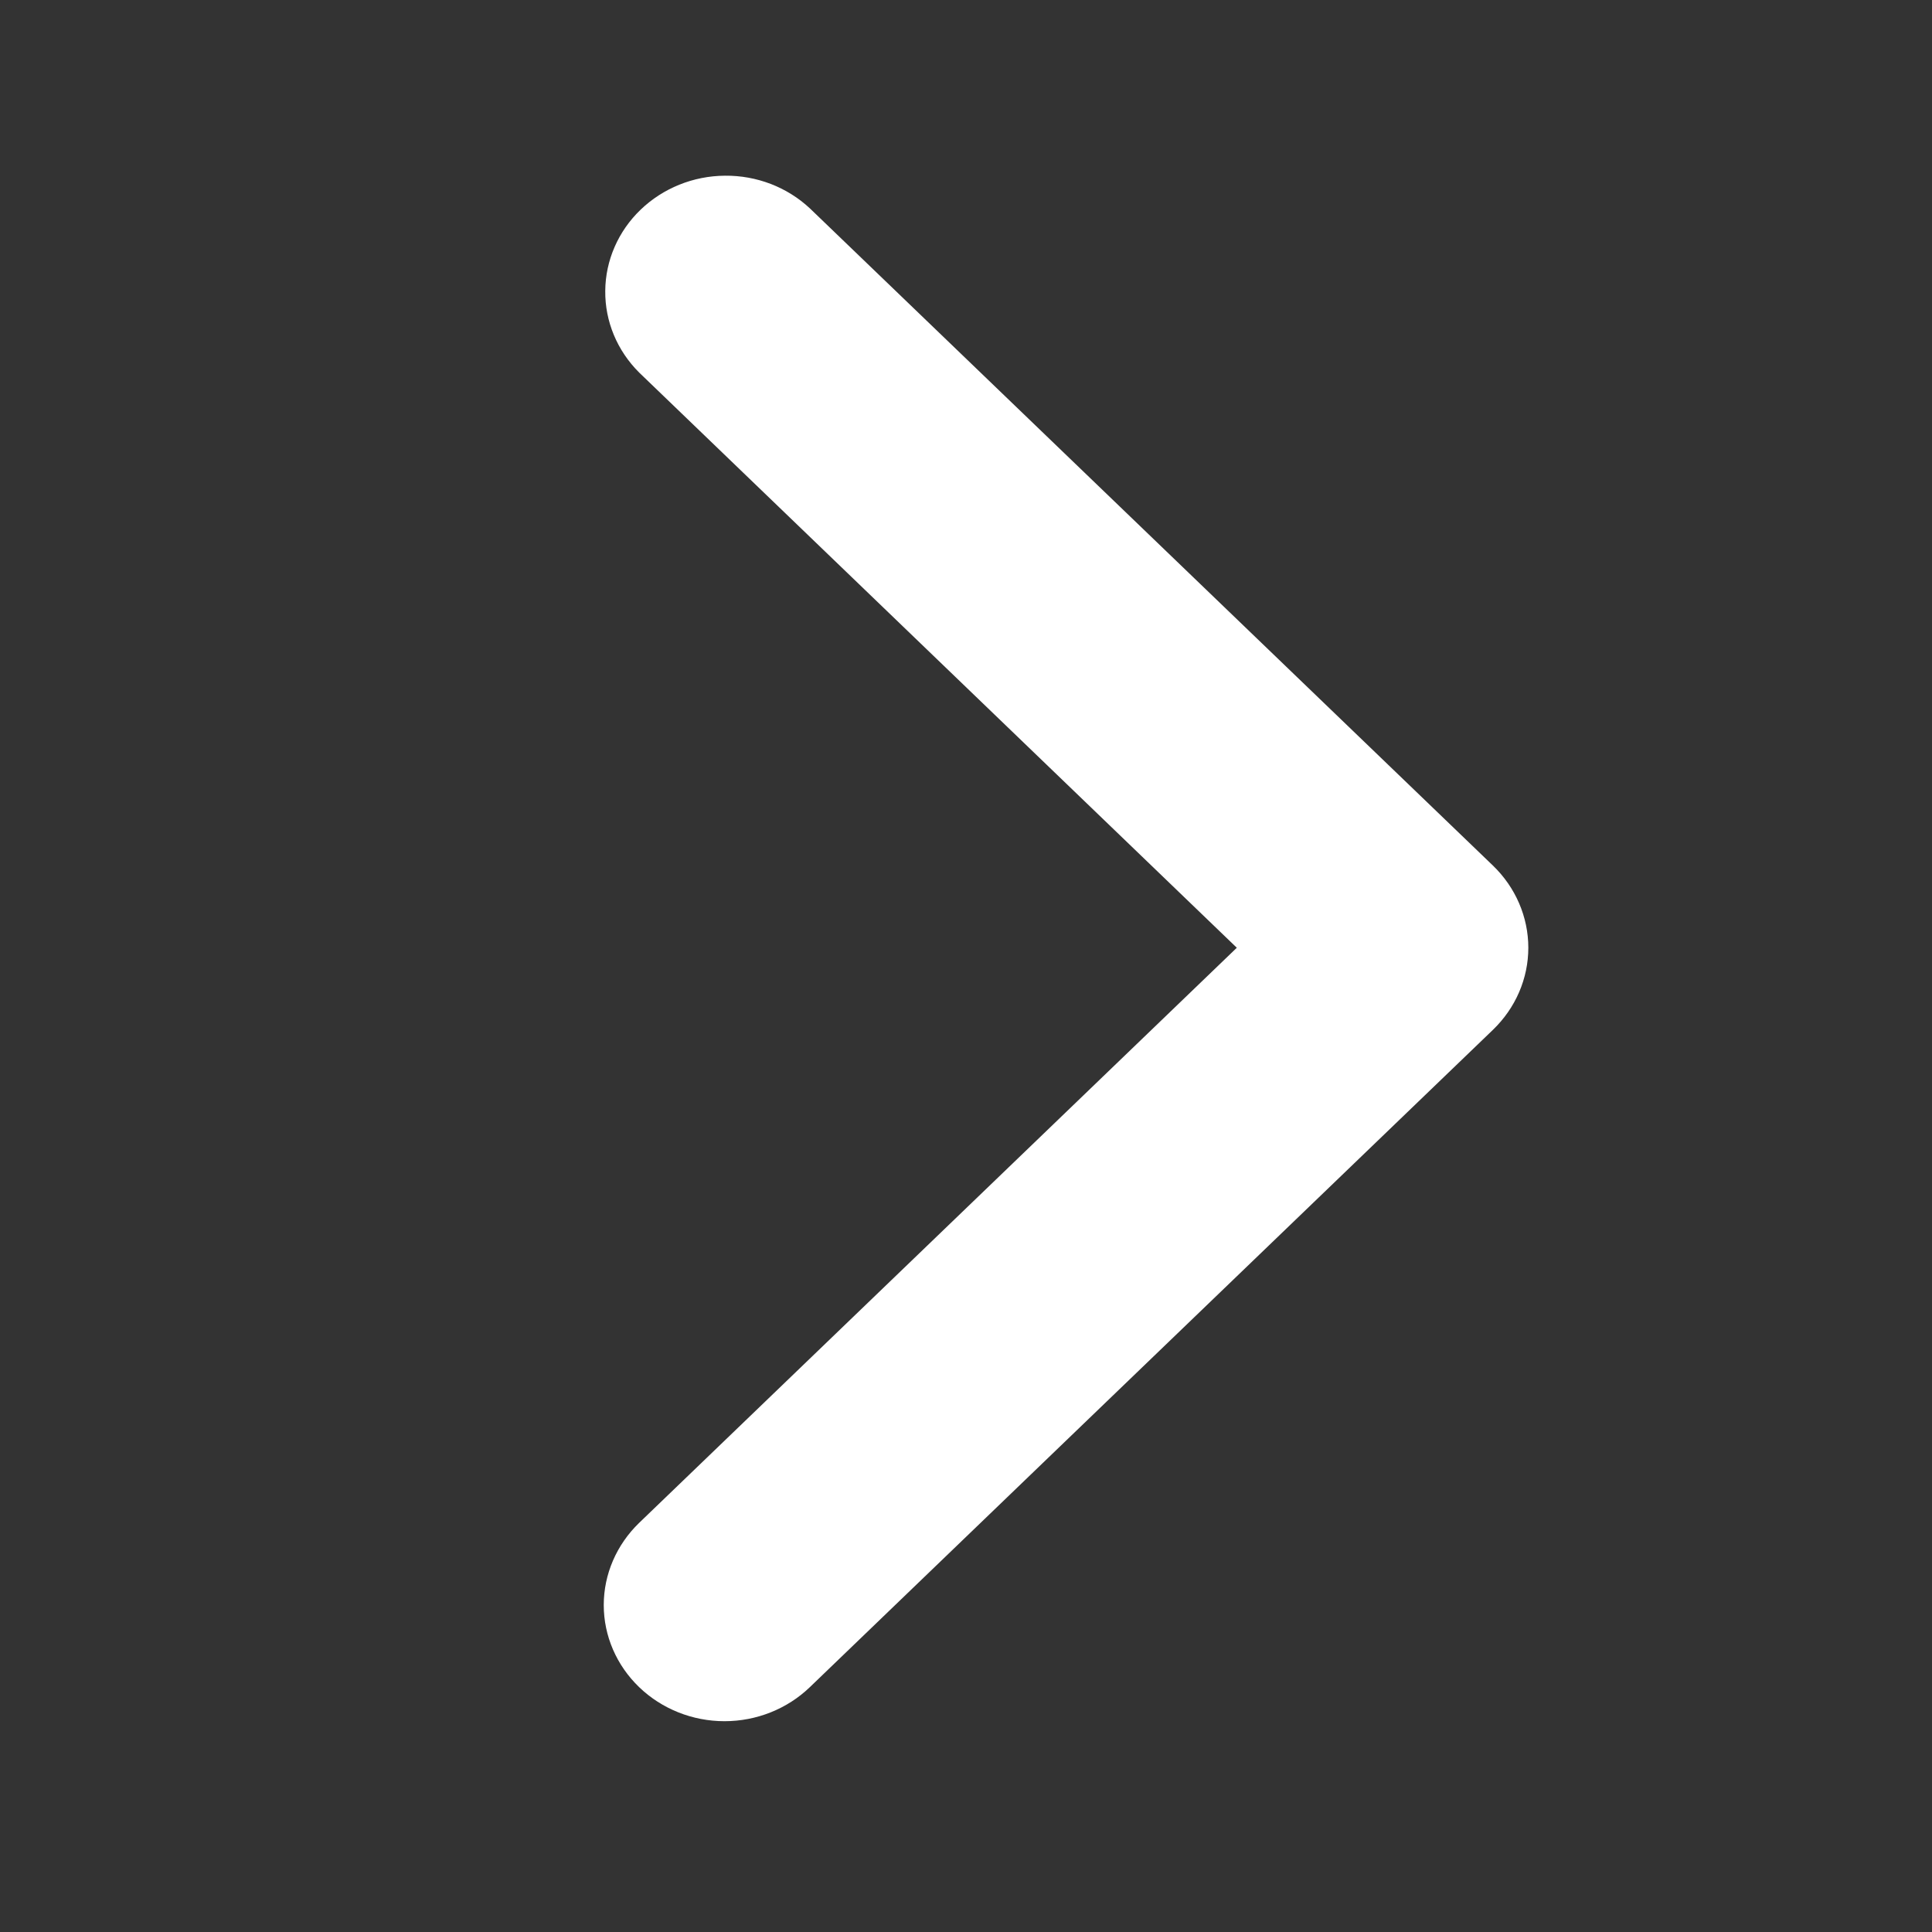 <svg width="18" height="18" viewBox="0 0 18 18" fill="none" xmlns="http://www.w3.org/2000/svg">
<rect x="0" y="0" width="18" height="18" fill="#333333" stroke="none"/>
<g id="ep:arrow-down-bold">
<path id="Vector" d="M5.955 15.719C5.744 15.516 5.625 15.241 5.625 14.954C5.625 14.667 5.744 14.392 5.955 14.188L11.523 8.83L5.955 3.471C5.75 3.267 5.636 2.994 5.639 2.71C5.641 2.426 5.76 2.154 5.968 1.954C6.177 1.753 6.459 1.639 6.754 1.637C7.049 1.634 7.333 1.743 7.545 1.941L13.909 8.064C14.12 8.267 14.239 8.543 14.239 8.83C14.239 9.117 14.12 9.392 13.909 9.595L7.545 15.719C7.334 15.922 7.048 16.036 6.75 16.036C6.452 16.036 6.166 15.922 5.955 15.719Z" fill="white"/>
</g>
</svg>
